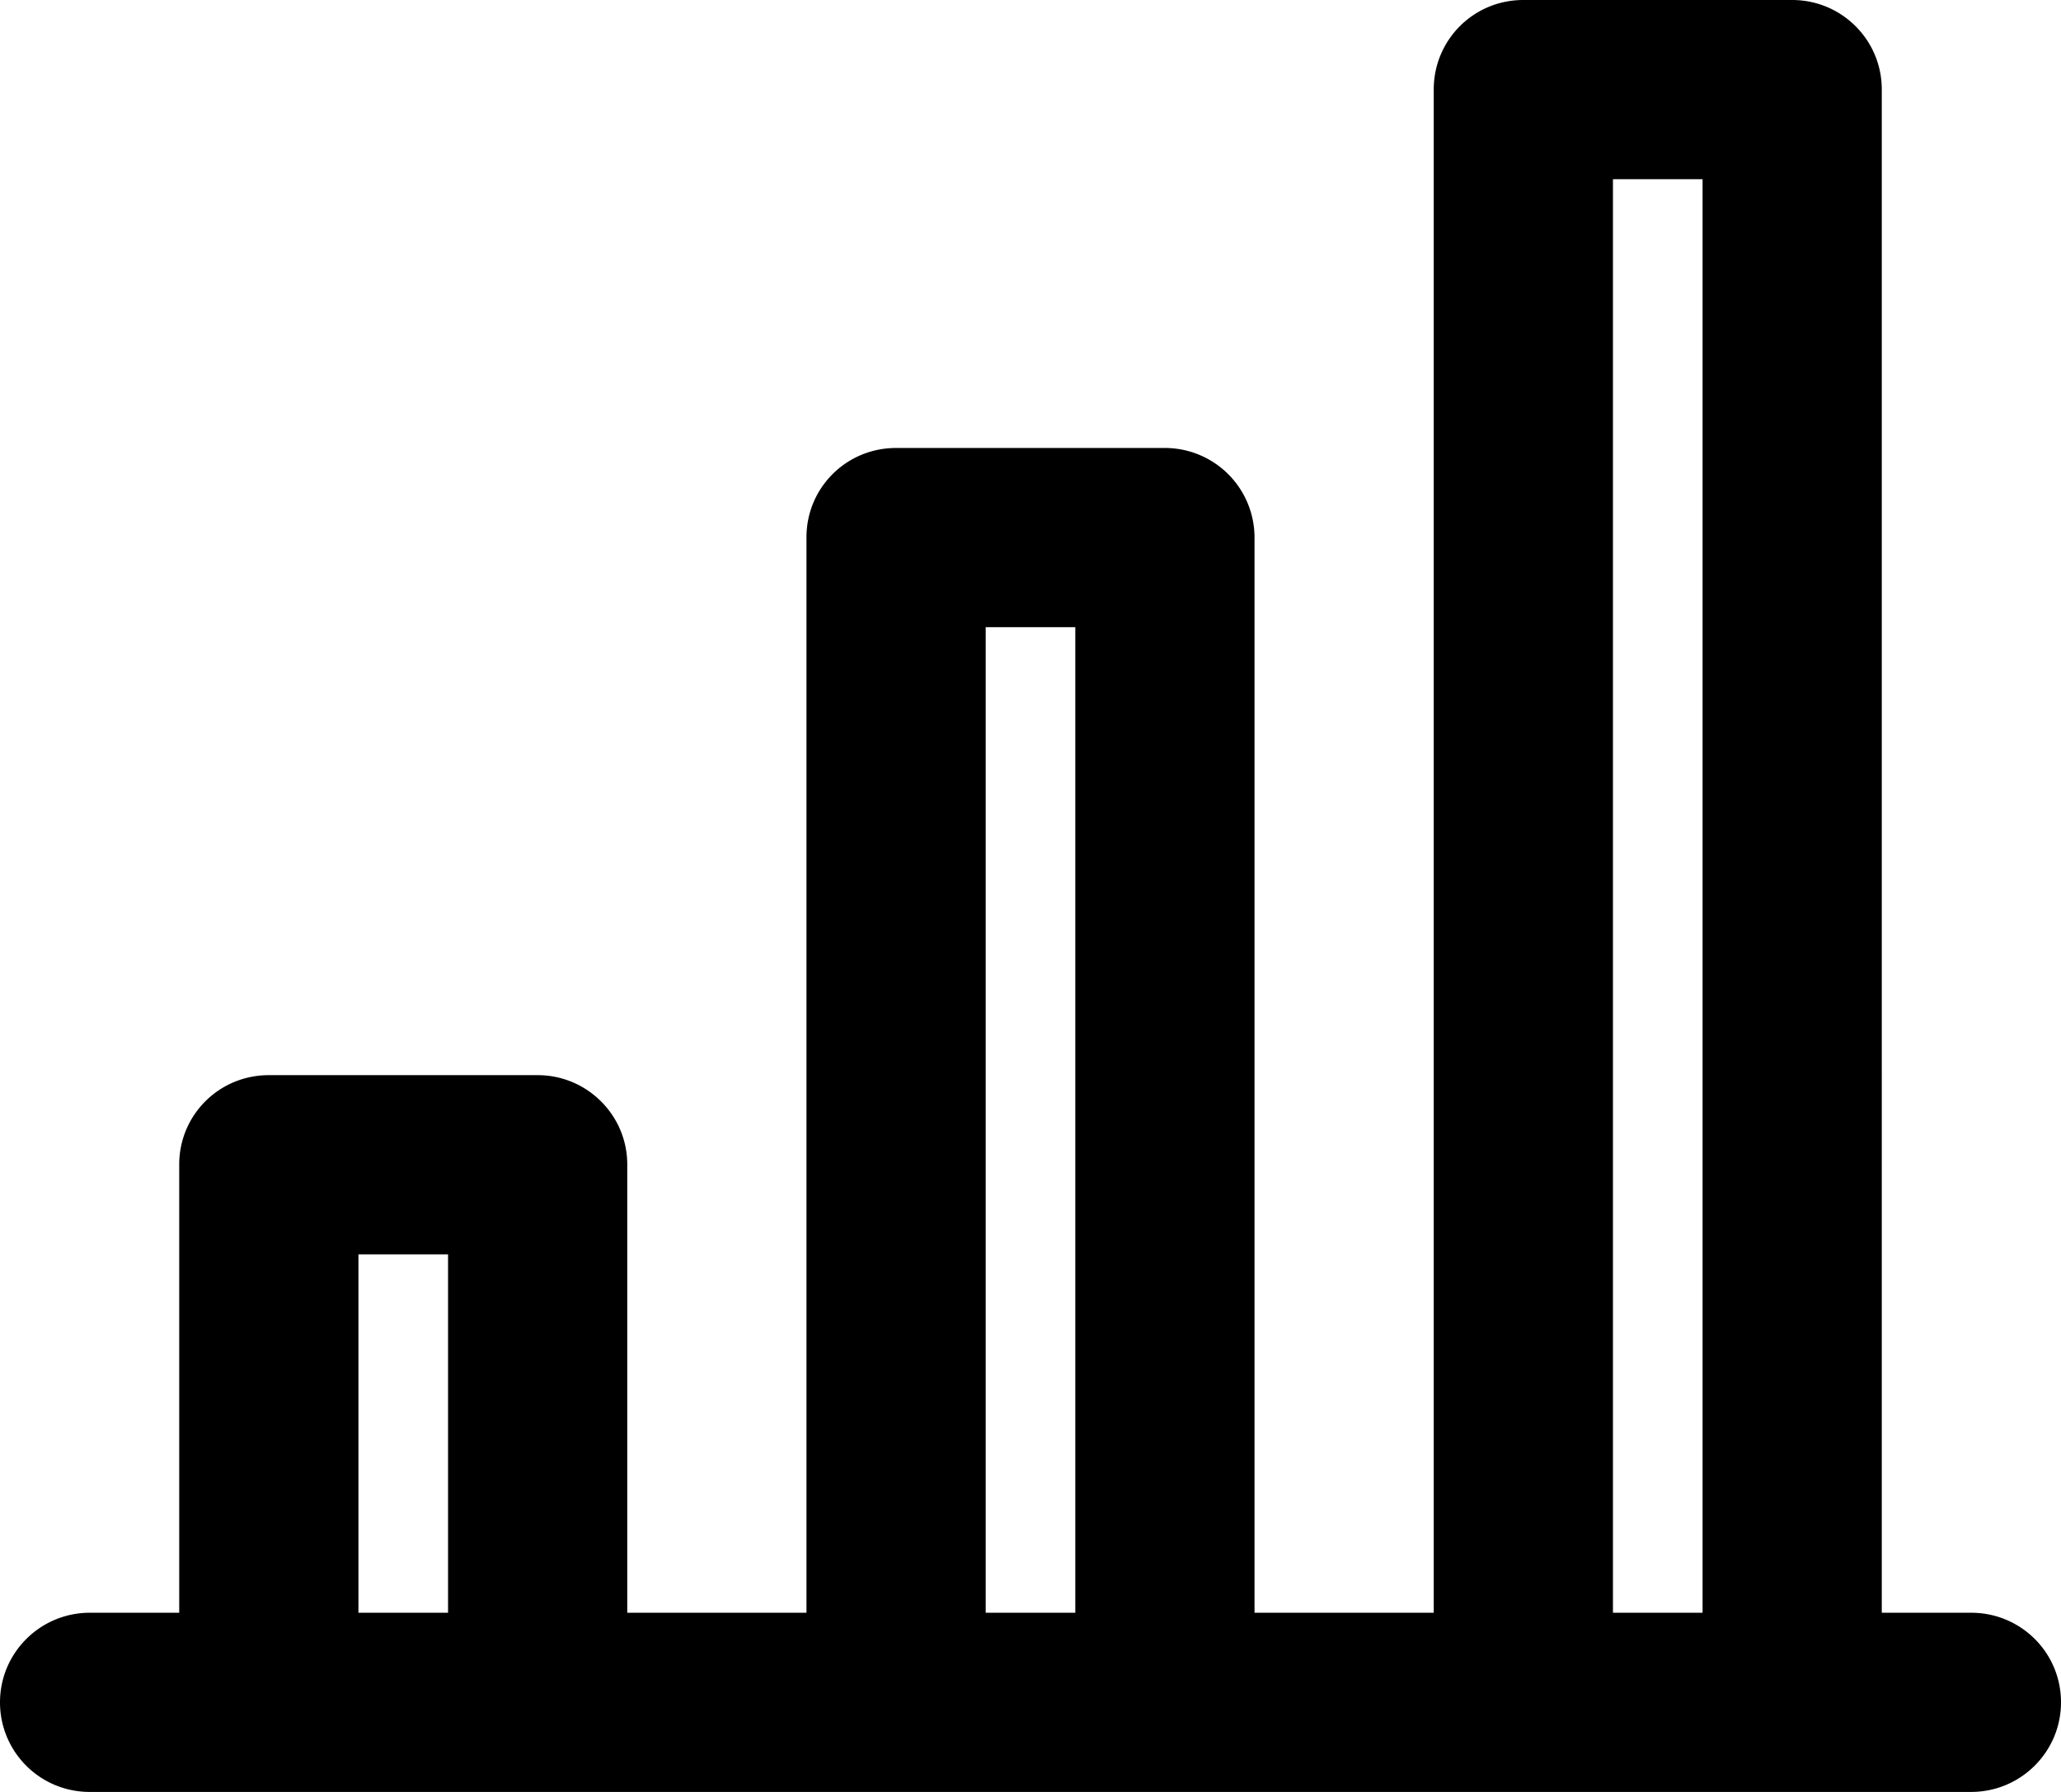 <svg xmlns="http://www.w3.org/2000/svg" xmlns:xlink="http://www.w3.org/1999/xlink" viewBox="0 0 46 40"><path id="a" d="M32 1.997C32 .894 32.887 0 34 0h6c1.105 0 2 .892 2 1.997V36h1.994c1.108 0 2.006.888 2.006 2 0 1.105-.898 2-2.006 2H2.006A1.998 1.998 0 0 1 0 38c0-1.105.898-2 2.006-2H4V25.994C4 24.893 4.887 24 6 24h6c1.105 0 2 .895 2 1.994V36h4V11.992c0-1.1.887-1.992 2-1.992h6a2 2 0 0 1 2 1.992V36h4V1.997zM8 28v8h2v-8H8zm14-14v22h2V14h-2zM36 4v32h2V4h-2z"/></svg>